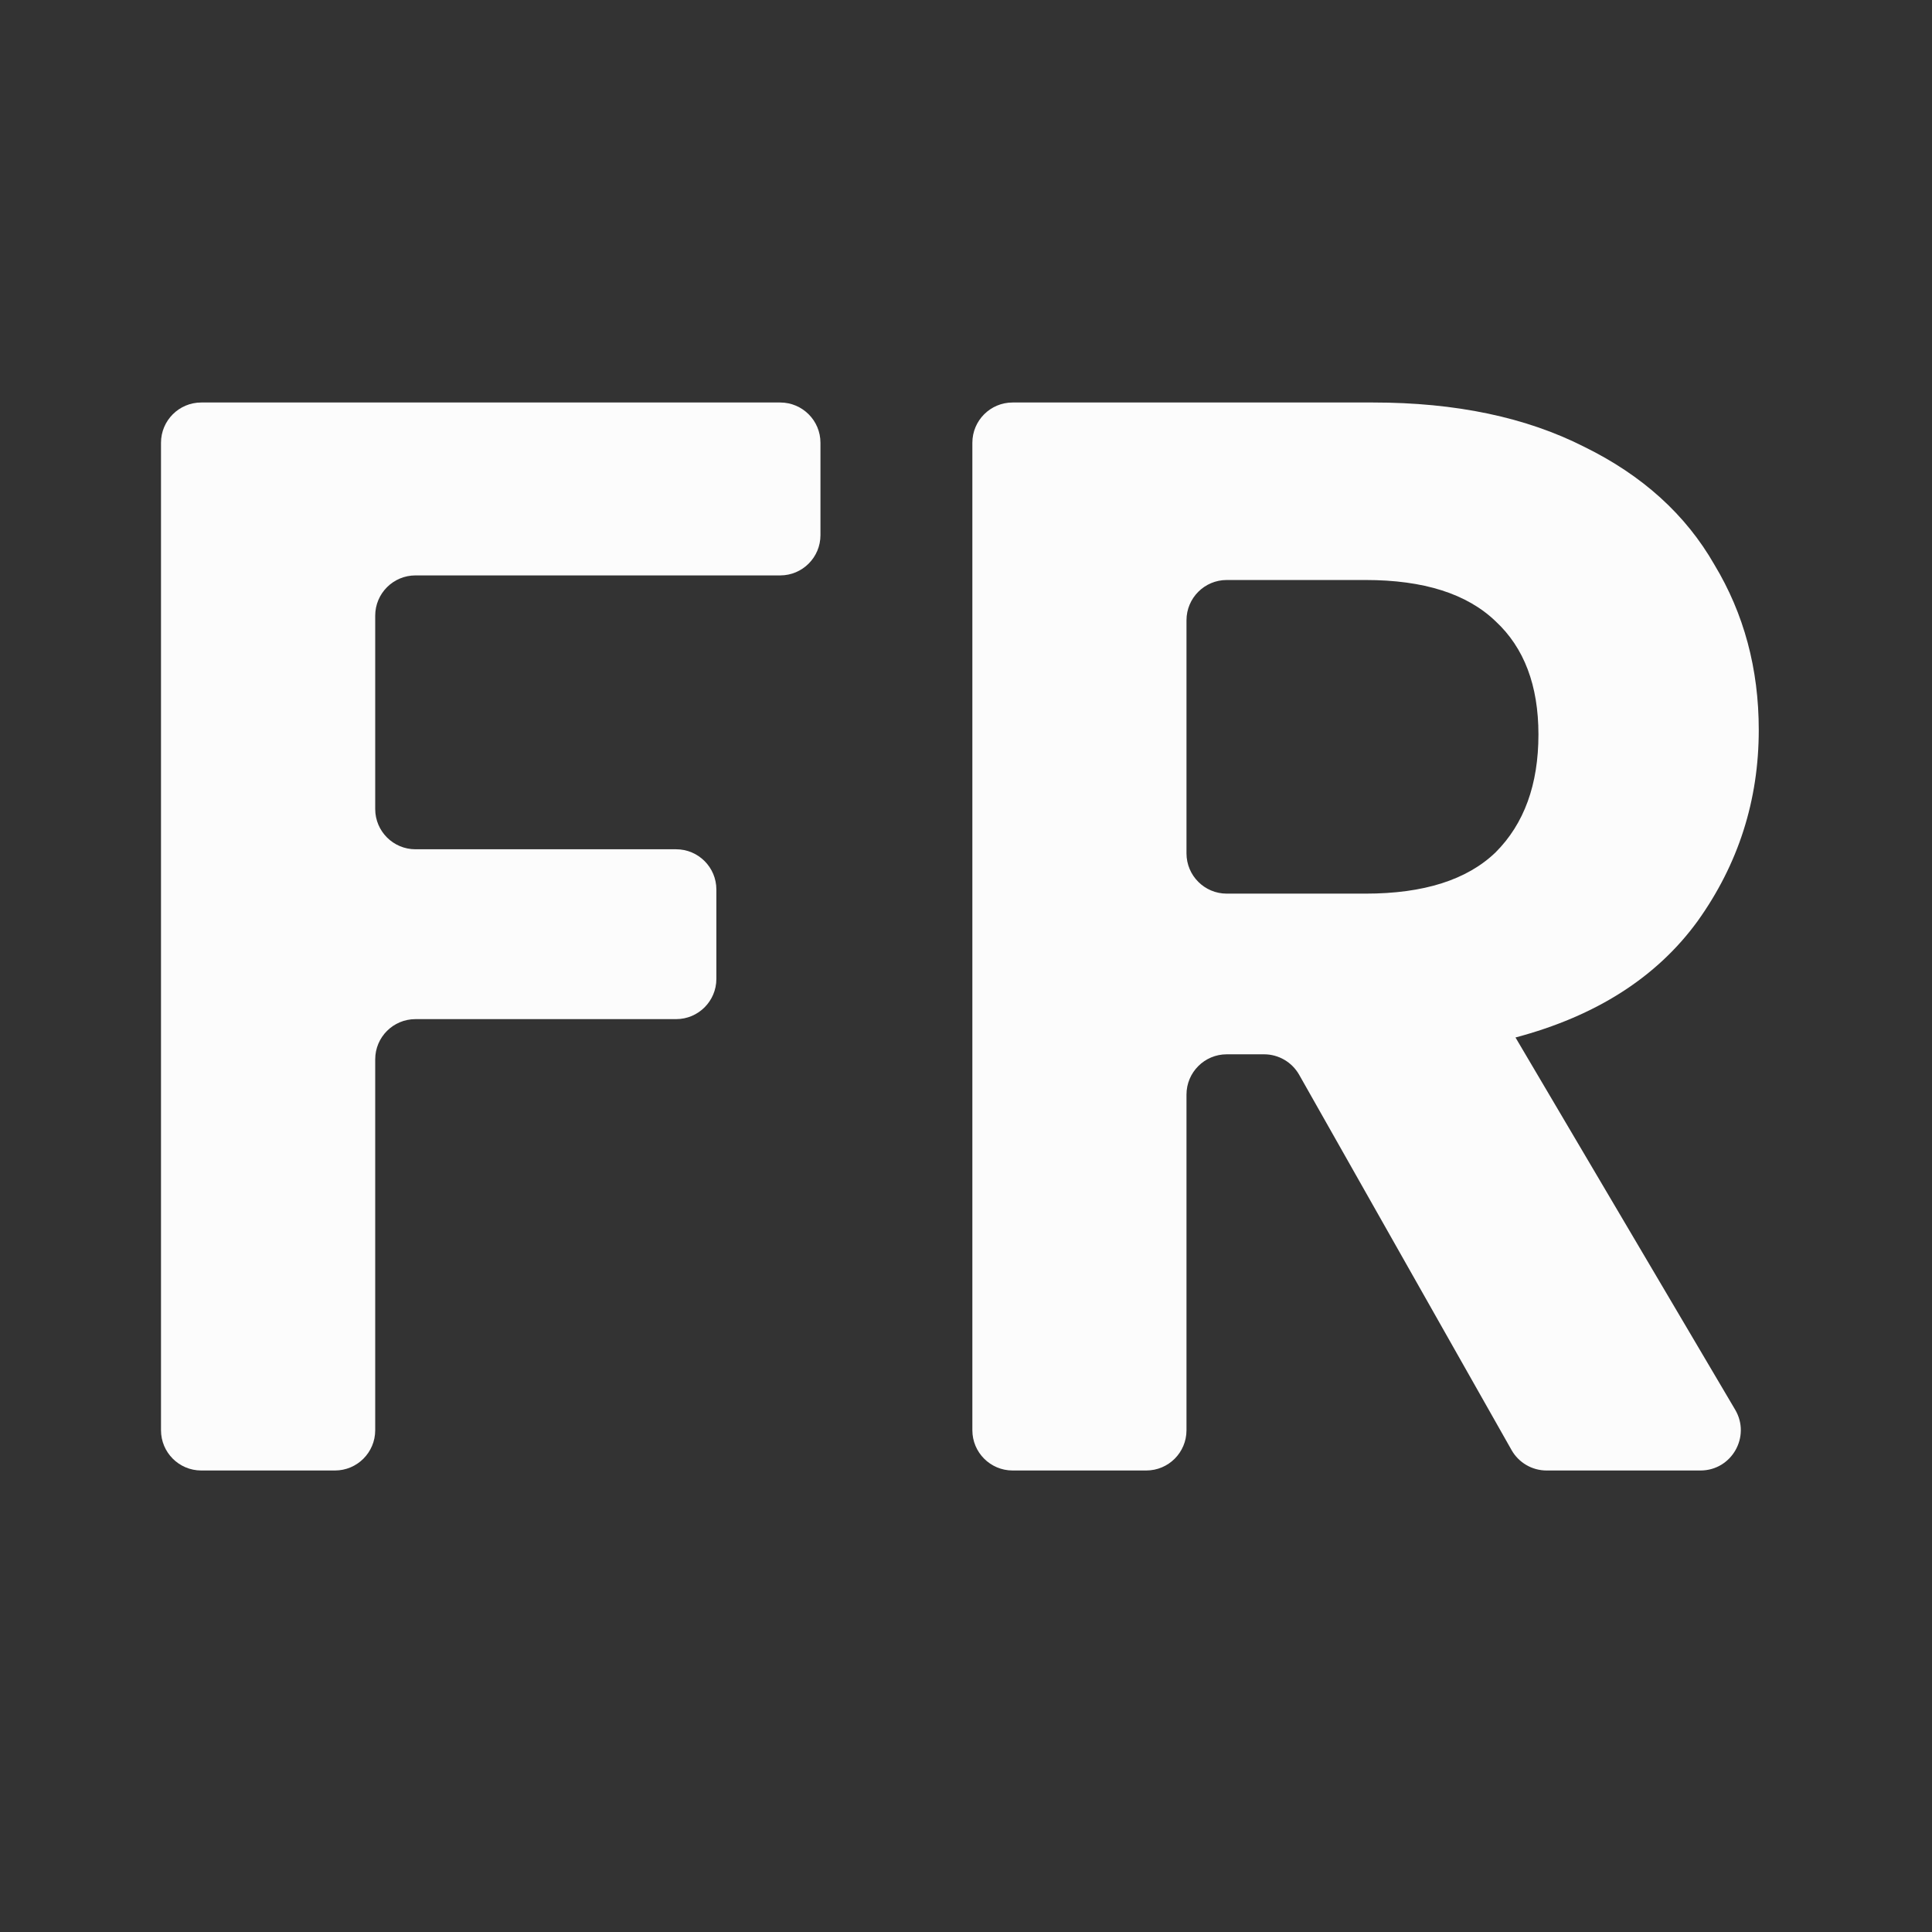<svg width="24" height="24" viewBox="0 0 24 24" fill="none" xmlns="http://www.w3.org/2000/svg">
<rect x="0" y="0" width="24" height="24" fill="#333333" stroke="none"/>
<path d="M9.692 5C9.968 5 10.192 5.224 10.192 5.5V6.648C10.192 6.924 9.968 7.148 9.692 7.148H5.161C4.885 7.148 4.661 7.372 4.661 7.648V10.05C4.661 10.326 4.885 10.55 5.161 10.55H8.399C8.675 10.55 8.899 10.774 8.899 11.05V12.16C8.899 12.436 8.675 12.66 8.399 12.66H5.161C4.885 12.66 4.661 12.883 4.661 13.16V17.767C4.661 18.043 4.437 18.267 4.161 18.267H2.5C2.224 18.267 2 18.043 2 17.767V5.5C2 5.224 2.224 5 2.5 5H9.692Z" fill="#FCFCFC"/>
<path d="M19.212 18.267C19.032 18.267 18.866 18.17 18.777 18.013L16.138 13.35C16.049 13.194 15.883 13.097 15.703 13.097H15.239C14.963 13.097 14.739 13.321 14.739 13.597V17.767C14.739 18.043 14.516 18.267 14.239 18.267H12.579C12.303 18.267 12.079 18.043 12.079 17.767V5.5C12.079 5.224 12.303 5 12.579 5H17.058C18.085 5 18.959 5.184 19.681 5.551C20.404 5.906 20.942 6.394 21.297 7.015C21.664 7.623 21.848 8.307 21.848 9.067C21.848 9.942 21.595 10.734 21.088 11.443C20.581 12.14 19.827 12.622 18.826 12.888L21.555 17.512C21.752 17.846 21.511 18.267 21.124 18.267H19.212ZM14.739 10.601C14.739 10.877 14.963 11.101 15.239 11.101H16.963C17.686 11.101 18.224 10.93 18.579 10.588C18.934 10.233 19.111 9.745 19.111 9.124C19.111 8.516 18.934 8.047 18.579 7.718C18.224 7.376 17.686 7.205 16.963 7.205H15.239C14.963 7.205 14.739 7.429 14.739 7.705V10.601Z" fill="#FCFCFC"/>
</svg>
